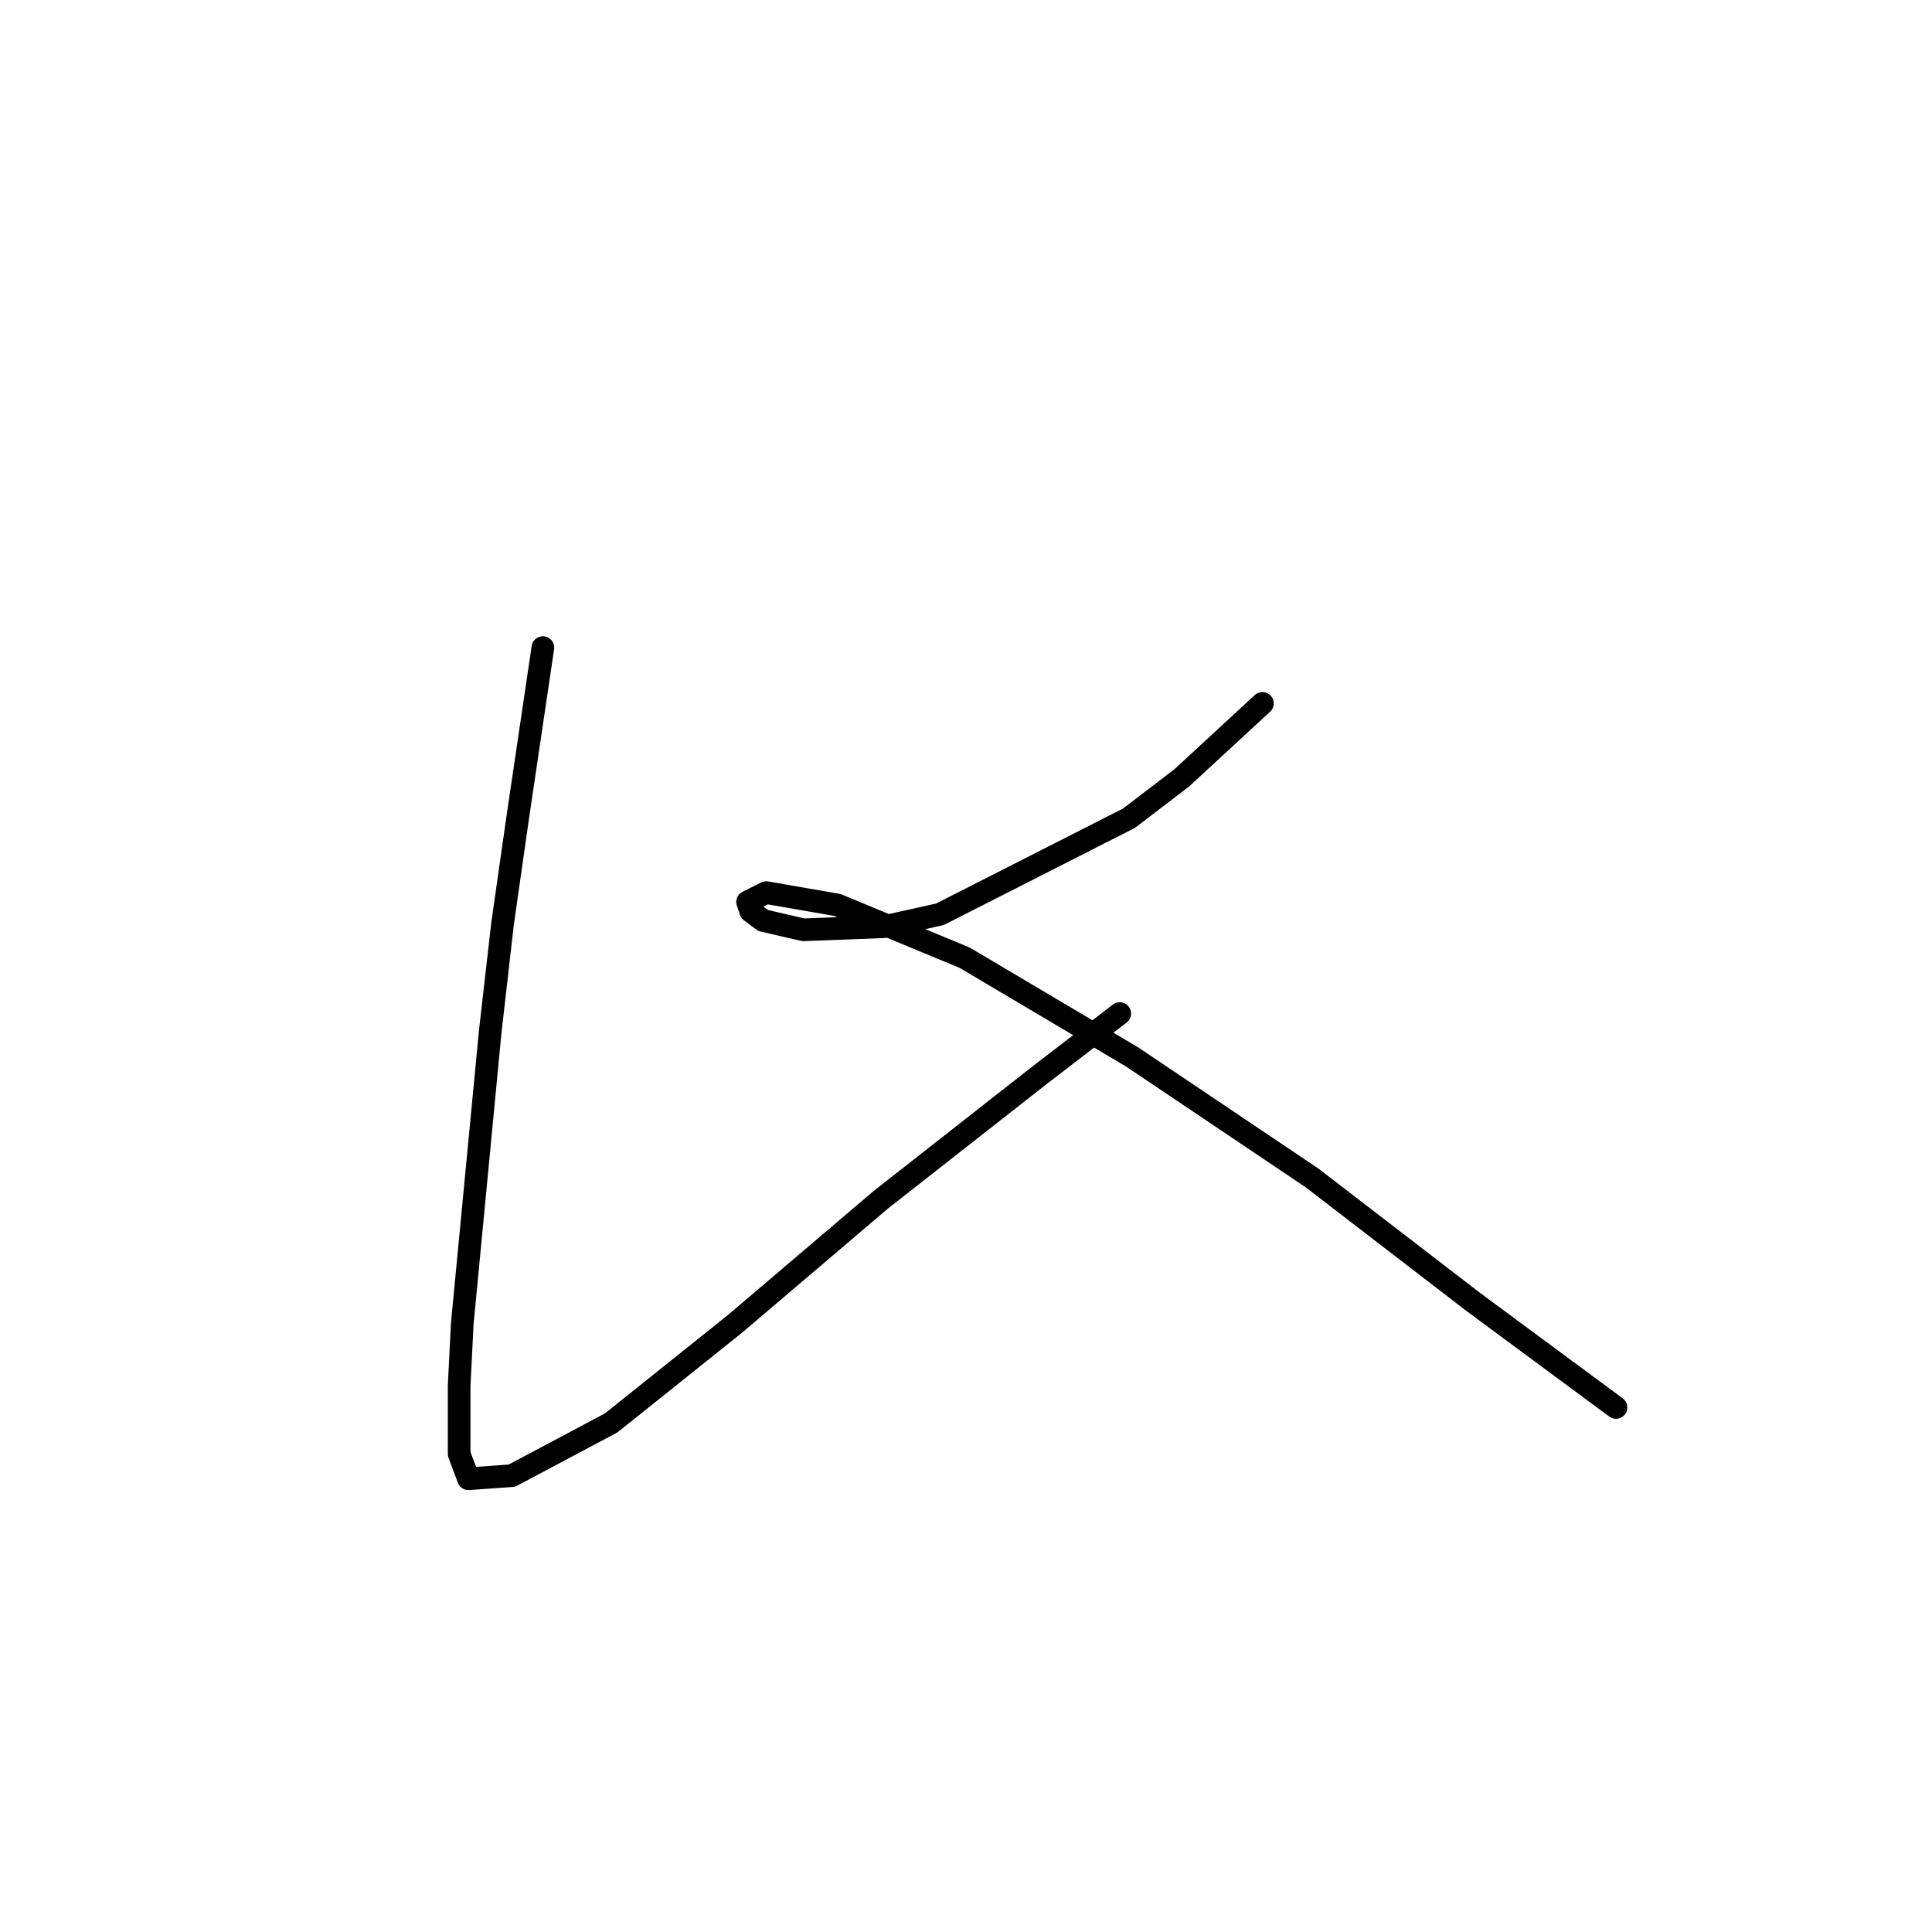 <?xml version="1.0" standalone="no"?>
    <svg width="256" height="256" xmlns="http://www.w3.org/2000/svg" version="1.1">
    <polyline stroke="black" stroke-width="3" stroke-linecap="round" fill="transparent" stroke-linejoin="round" points="71.936 85.808 70.292 96.904 68.648 108 66.593 122.383 64.95 136.767 61.251 175.397 60.84 183.616 60.84 192.657 62.073 195.945 67.826 195.534 80.977 188.548 97.415 175.397 116.73 158.959 137.689 142.52 148.374 134.301 148.374 134.301 " />
        <polyline stroke="black" stroke-width="3" stroke-linecap="round" fill="transparent" stroke-linejoin="round" points="167.278 93.205 161.936 98.137 156.593 103.068 149.607 108.411 124.539 121.15 117.141 122.794 106.456 123.205 101.114 121.972 99.47 120.74 99.059 119.507 101.525 118.274 110.977 119.918 127.826 126.904 150.018 140.055 173.854 156.082 195.223 172.52 214.128 186.493 214.128 186.493 " />
        </svg>
